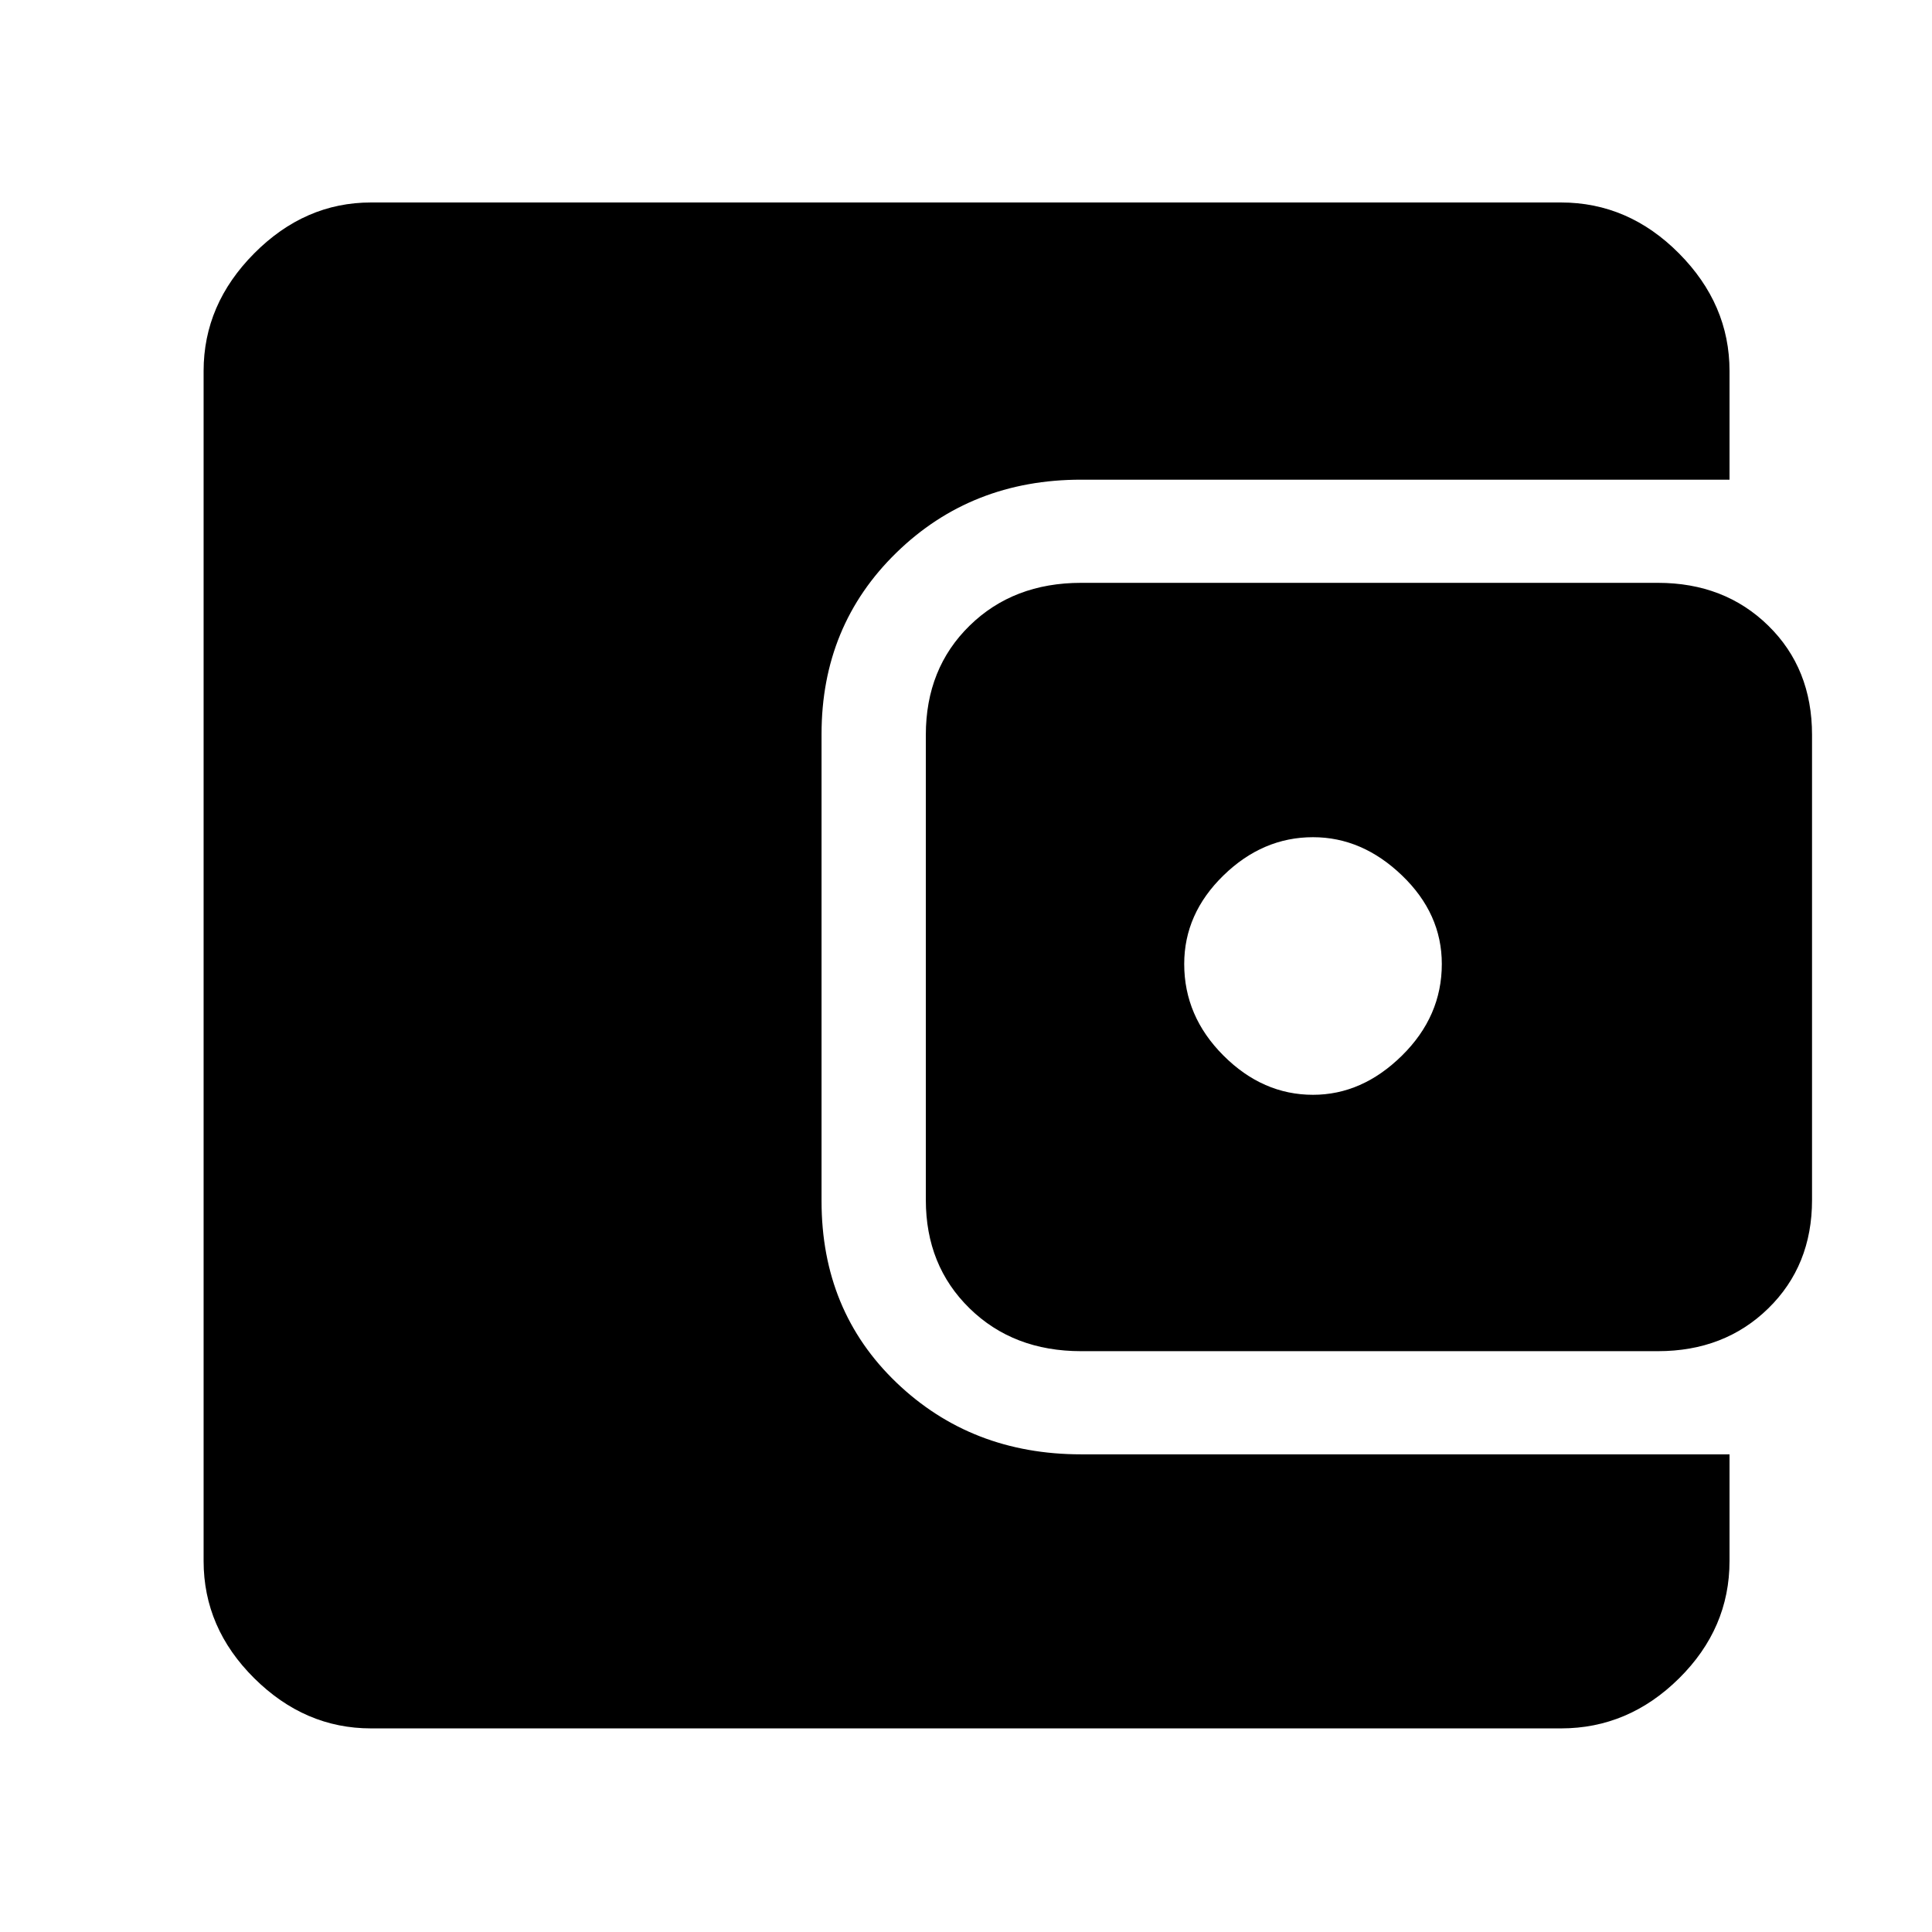 <svg xmlns="http://www.w3.org/2000/svg" height="48" viewBox="0 -960 960 960" width="48"><path d="M184.35-101.17q-32.91 0-58.05-24.95-25.13-24.95-25.13-58.23v-591.3q0-33.15 25.13-58.44 25.14-25.3 58.05-25.3h591.3q33.51 0 58.63 25.3 25.11 25.29 25.11 58.44v54H537.22q-54.57 0-91.78 36.25-37.22 36.25-37.22 90.18v232q0 54.57 37.22 90.22 37.21 35.65 91.78 35.65h322.17v53q0 33.52-25.11 58.35-25.12 24.83-58.63 24.83h-591.3Zm352.87-187.44q-33.69 0-55.43-21.26-21.75-21.26-21.75-53.86v-231.11q0-32.99 21.75-54.27 21.74-21.28 55.43-21.28h286.56q33.13 0 54.87 21.28 21.74 21.28 21.74 54.27v231.11q0 32.6-21.74 53.86-21.74 21.26-54.87 21.26H537.22ZM652.43-416q24.44 0 44.22-19.5 19.78-19.5 19.78-45.5 0-25-19.78-44t-44.22-19q-25 0-44.5 19t-19.5 44q0 26 19.5 45.5t44.5 19.5Z"/></svg>